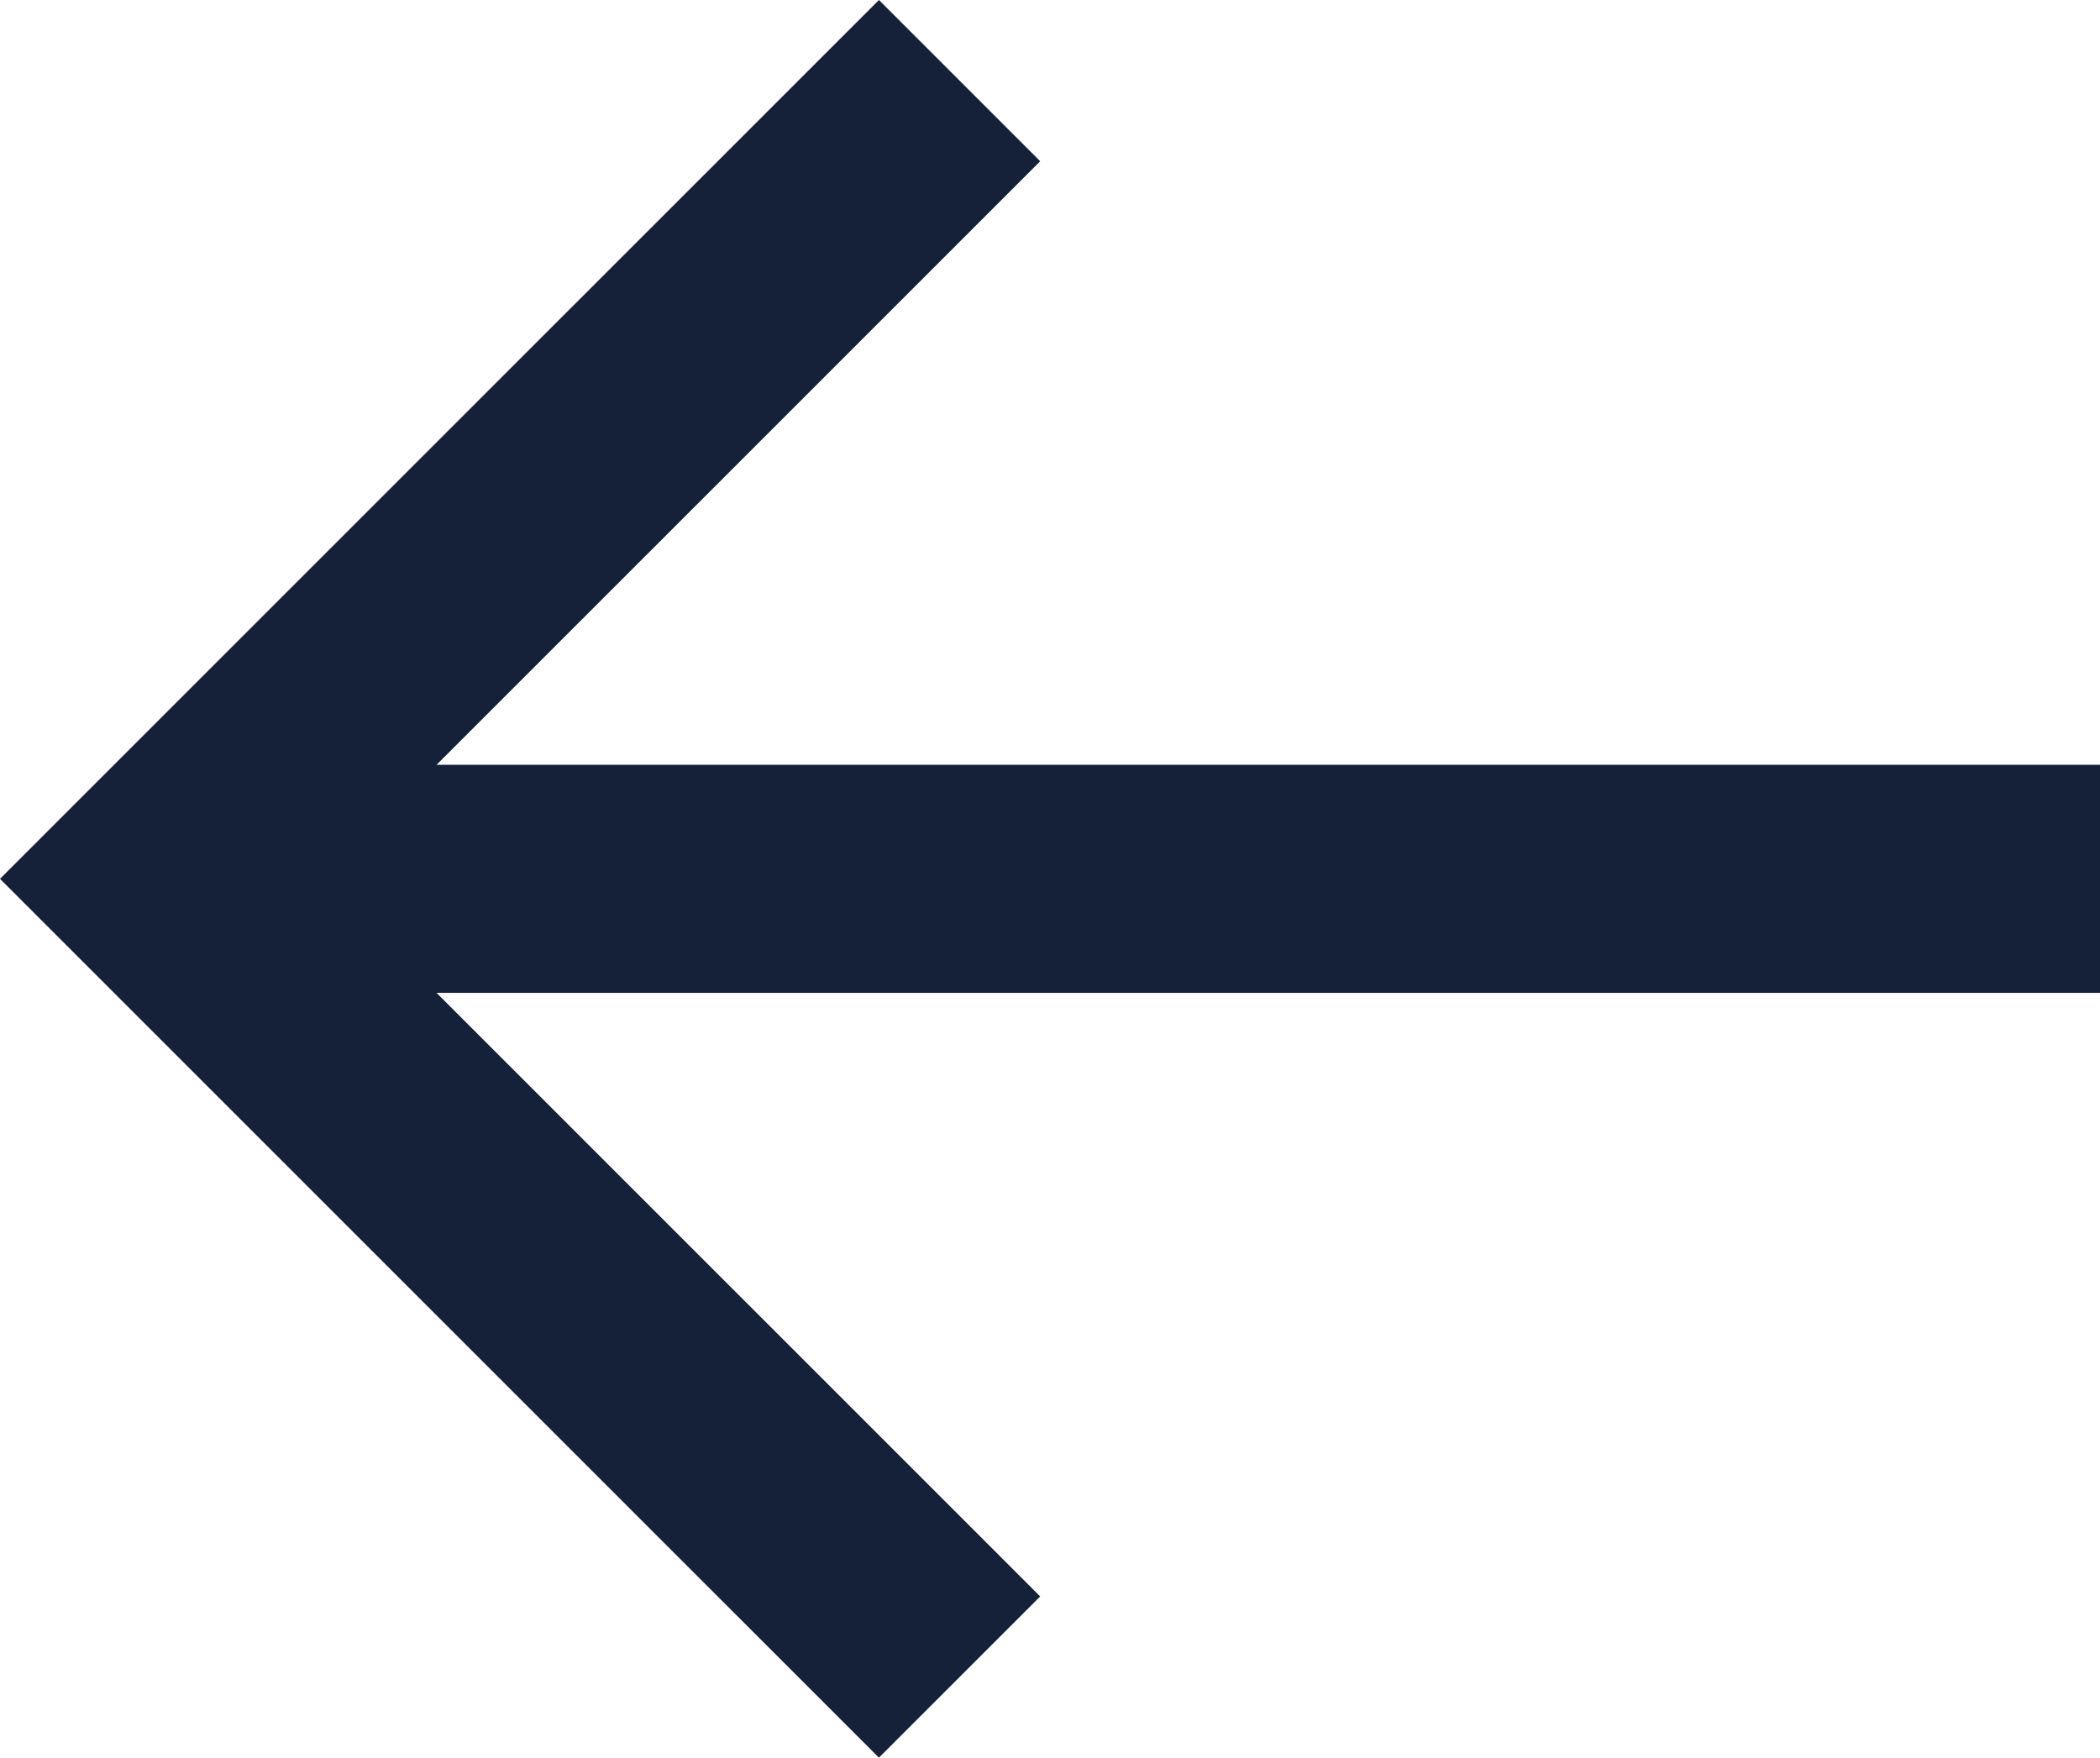 <svg width="988" height="827" viewBox="0 0 988 827" fill="none" xmlns="http://www.w3.org/2000/svg">
<path d="M988 359.847H205.391L489.386 75.865L413.518 0L0 413.5L413.518 827L489.386 751.135L205.391 467.153H988V359.847Z" fill="#152139"/>
</svg>
